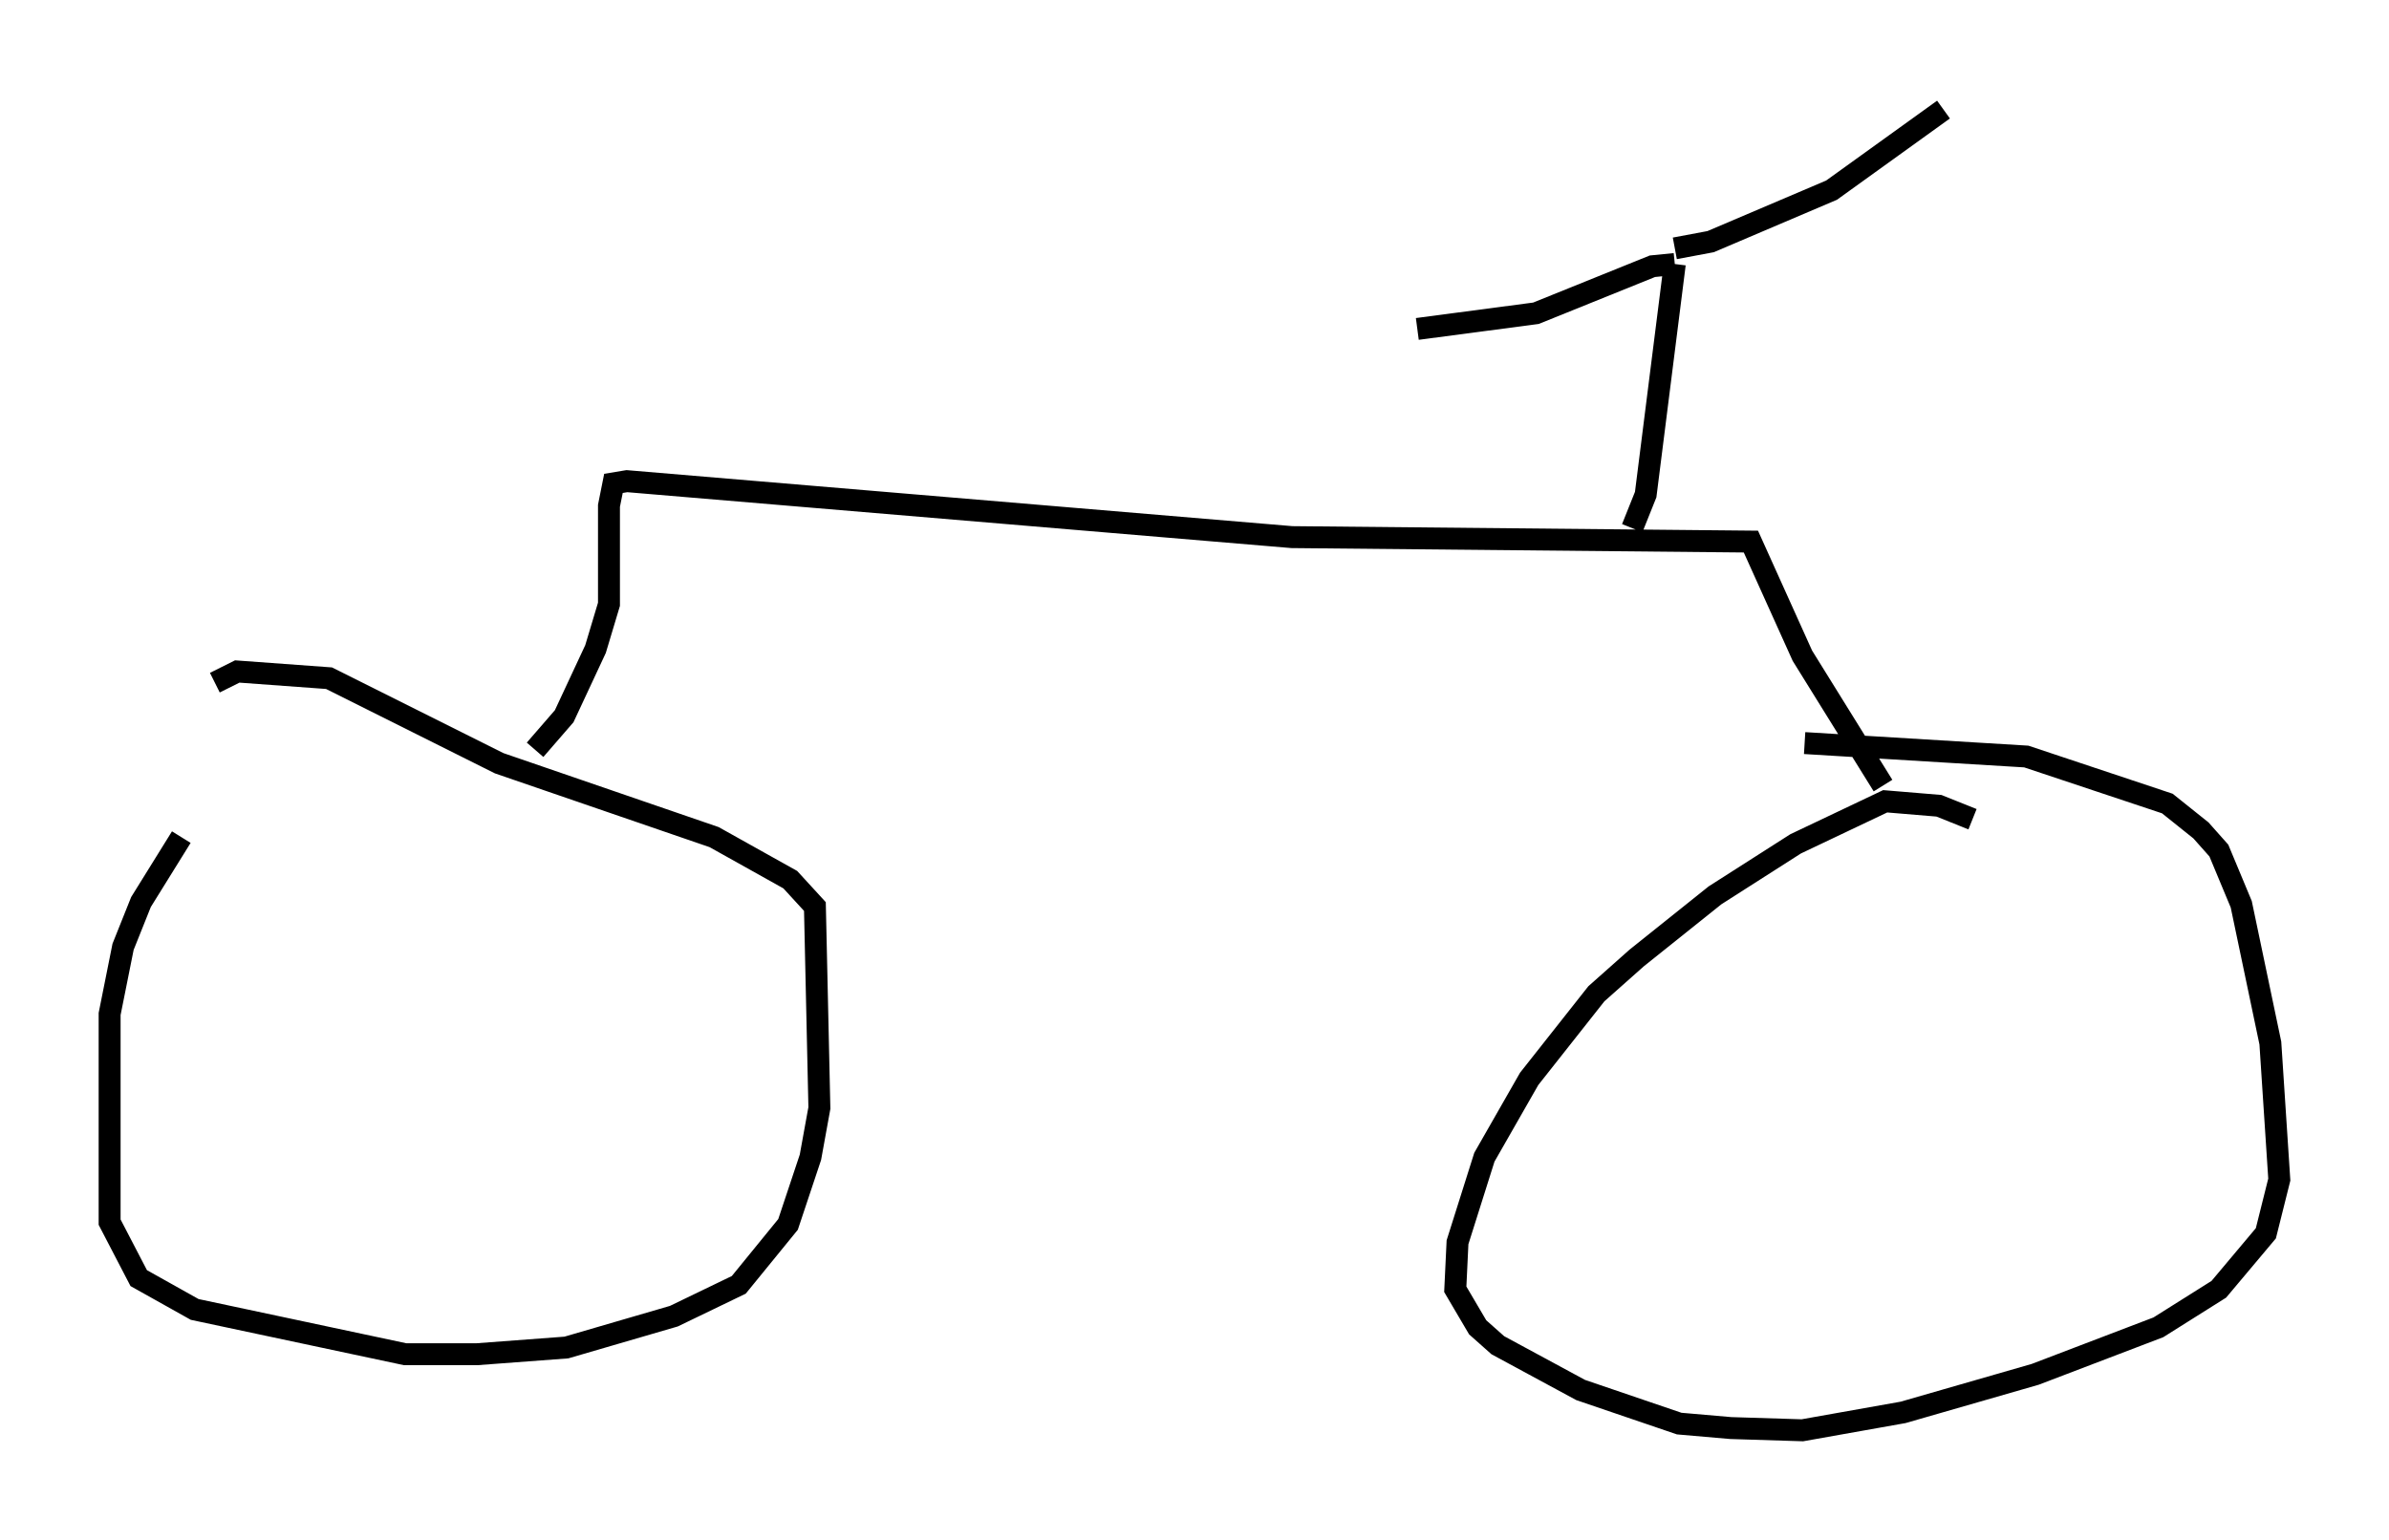 <?xml version="1.0" encoding="utf-8" ?>
<svg baseProfile="full" height="70.23" version="1.1" width="108.92" xmlns="http://www.w3.org/2000/svg" xmlns:ev="http://www.w3.org/2001/xml-events" xmlns:xlink="http://www.w3.org/1999/xlink"><defs /><rect fill="white" height="70.23" width="108.92" x="0" y="0" /><path d="M11.635, 34.604 m-3.369, 3.573 l-1.838, 2.96 -0.817, 2.042 l-0.613, 3.063 0.0, 9.494 l1.327, 2.552 2.552, 1.429 l9.596, 2.042 3.267, 0.0 l4.083, -0.306 4.9, -1.429 l2.96, -1.429 2.246, -2.756 l1.021, -3.063 0.408, -2.246 l-0.204, -9.188 -1.123, -1.225 l-3.471, -1.94 -9.8, -3.369 l-7.758, -3.879 -4.185, -0.306 l-1.021, 0.51 m80.136, 6.227 l-1.531, -0.613 -2.45, -0.204 l-4.083, 1.94 -3.675, 2.348 l-3.573, 2.858 -1.838, 1.633 l-3.063, 3.879 -2.042, 3.573 l-1.225, 3.879 -0.102, 2.144 l1.021, 1.735 0.919, 0.817 l3.777, 2.042 4.492, 1.531 l2.348, 0.204 3.267, 0.102 l4.594, -0.817 6.023, -1.735 l5.615, -2.144 2.756, -1.735 l2.144, -2.552 0.613, -2.45 l-0.408, -6.227 -1.327, -6.329 l-1.021, -2.45 -0.817, -0.919 l-1.531, -1.225 -6.431, -2.144 l-10.106, -0.613 m-57.882, 0.306 l1.327, -1.531 1.429, -3.063 l0.613, -2.042 0.0, -4.492 l0.204, -1.021 0.613, -0.102 l30.319, 2.552 20.927, 0.204 l2.348, 5.206 3.675, 5.921 m-11.433, -11.74 l0.613, -1.531 1.327, -10.515 m0.0, 0.0 l-1.021, 0.102 -5.308, 2.144 l-5.41, 0.715 m11.74, -3.675 l1.633, -0.306 5.513, -2.348 l5.104, -3.675 " fill="none" stroke="black" stroke-width="1" /></svg>